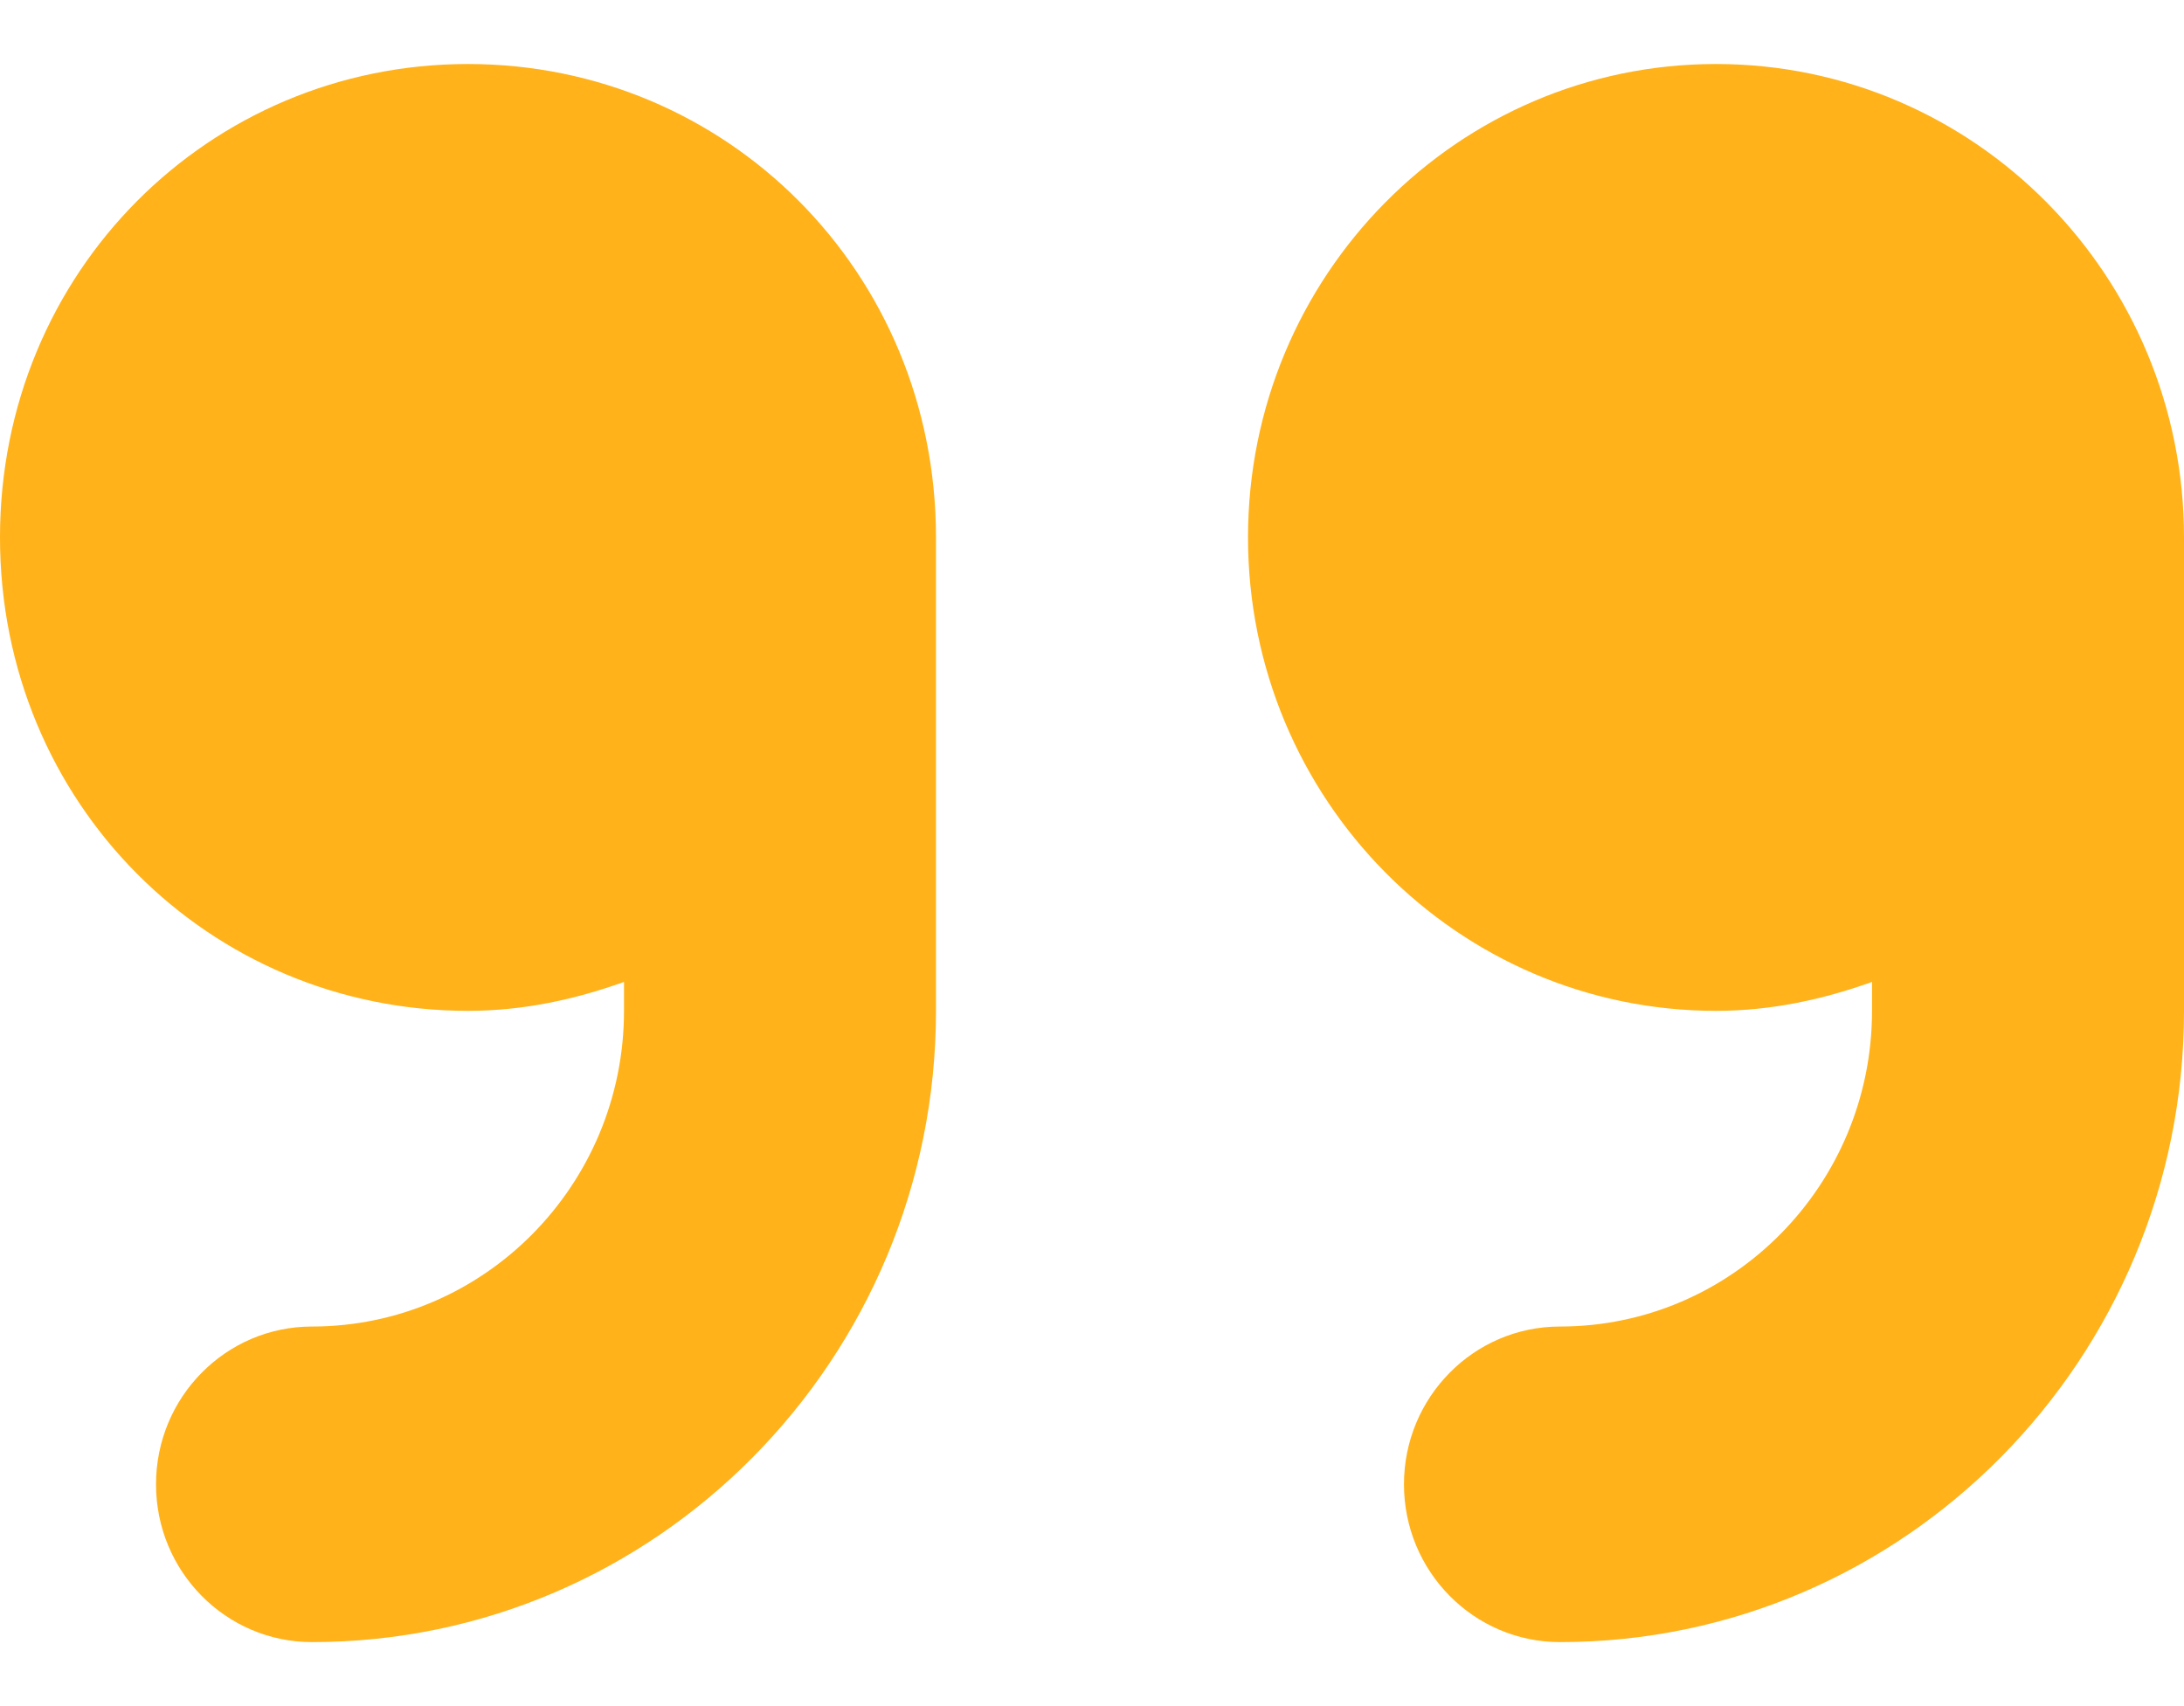 <svg width="32" height="25" viewBox="0 0 32 25" fill="none" xmlns="http://www.w3.org/2000/svg">
<path d="M6.857 0.938C3.07 0.938 0 3.98 0 7.875C0 11.77 3.07 14.812 6.857 14.812C7.663 14.812 8.425 14.646 9.143 14.388V14.812C9.143 17.363 7.093 19.438 4.571 19.438C3.309 19.438 2.286 20.473 2.286 21.75C2.286 23.027 3.309 24.062 4.571 24.062C9.613 24.062 13.714 19.913 13.714 14.812V7.875C13.714 3.98 10.643 0.938 6.857 0.938ZM32 7.875C32 4.043 28.93 0.938 25.143 0.938C21.356 0.938 18.286 4.043 18.286 7.875C18.286 11.707 21.356 14.812 25.143 14.812C25.949 14.812 26.711 14.646 27.429 14.388V14.812C27.429 17.363 25.379 19.438 22.857 19.438C21.595 19.438 20.571 20.473 20.571 21.75C20.571 23.027 21.595 24.062 22.857 24.062C27.899 24.062 32 19.913 32 14.812V7.875Z" fill="#FFB21A"/>
</svg>
